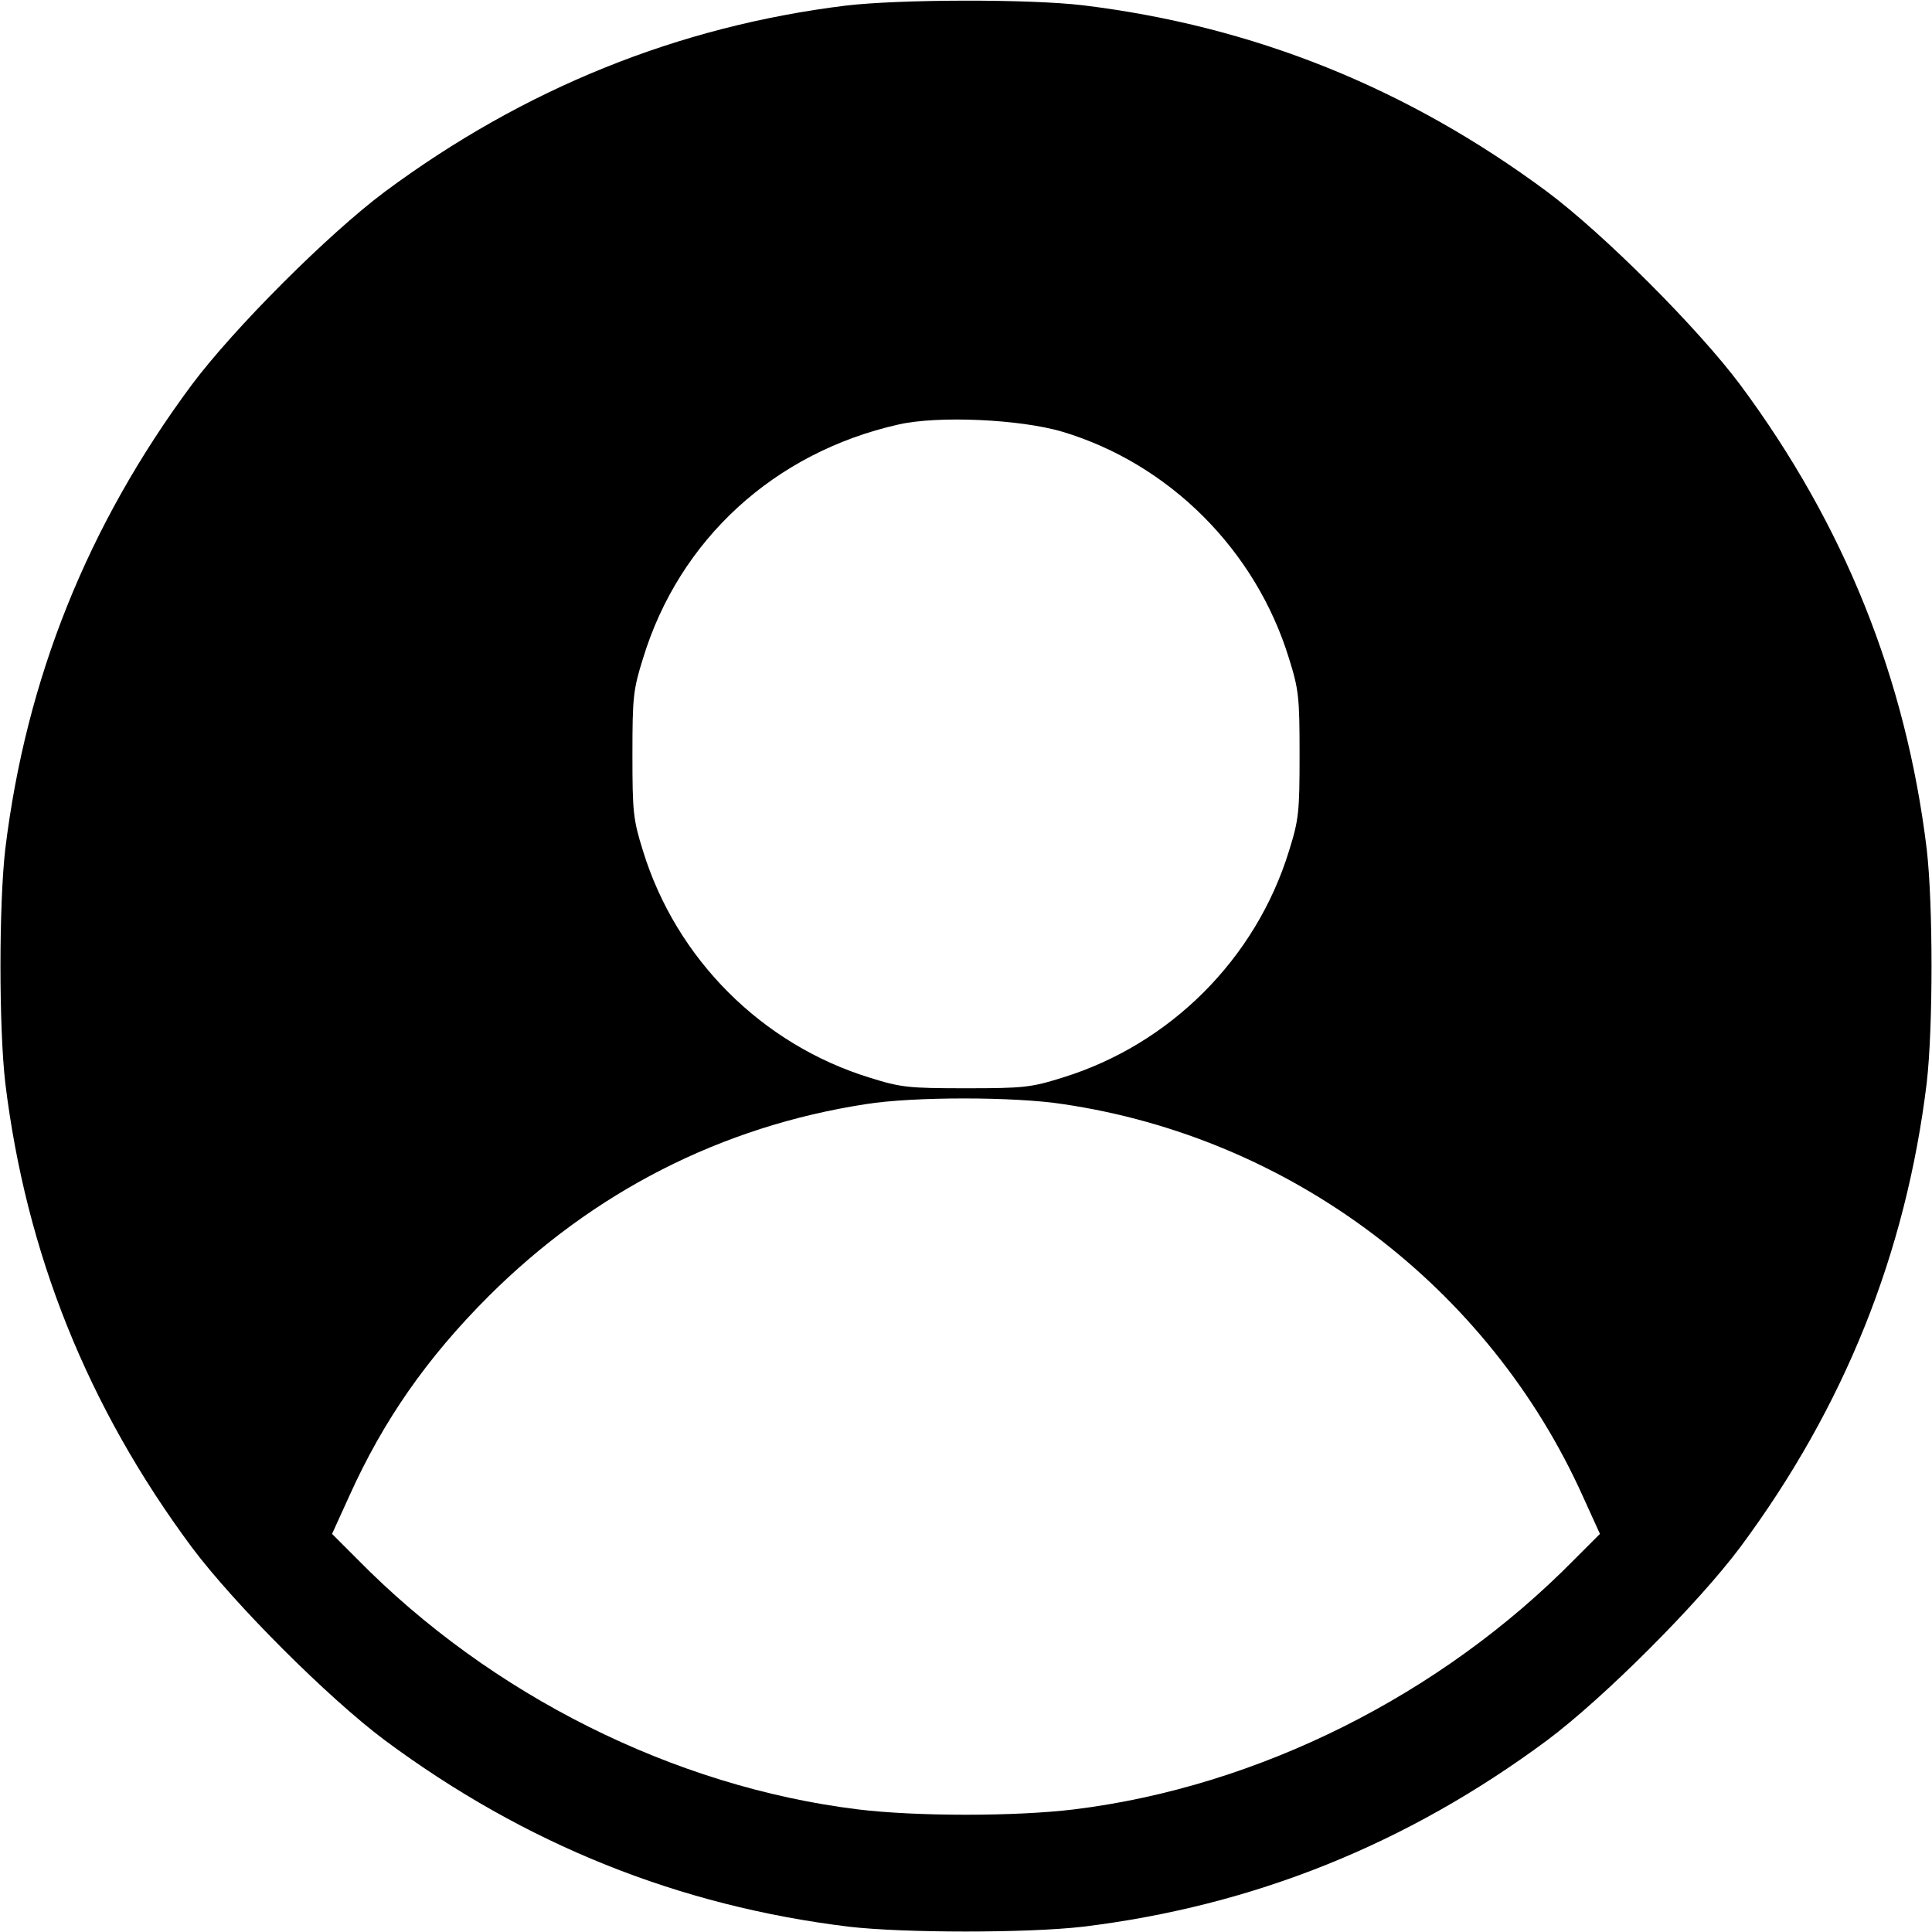 <?xml version="1.0" standalone="no"?>
<!DOCTYPE svg PUBLIC "-//W3C//DTD SVG 20010904//EN"
 "http://www.w3.org/TR/2001/REC-SVG-20010904/DTD/svg10.dtd">
<svg version="1.0" xmlns="http://www.w3.org/2000/svg"
 width="512pt" height="512pt" viewBox="0 0 512 512"
 preserveAspectRatio="xMidYMid meet">
<g transform="translate(0,512) scale(0.1,-0.1)"
fill="#000000" stroke="none">
<path d="M2240 5105 c-444 -55 -852 -220 -1220 -493 -150 -112 -400 -362 -512
-512 -276 -372 -439 -779 -494 -1230 -17 -148 -17 -472 0 -620 55 -451 218
-858 494 -1230 112 -150 362 -400 512 -512 372 -276 779 -439 1230 -494 148
-17 472 -17 620 0 451 55 858 218 1230 494 150 112 400 362 512 512 276 372
439 779 494 1230 17 148 17 472 0 620 -55 451 -218 858 -494 1230 -112 150
-362 400 -512 512 -372 276 -779 439 -1230 494 -143 17 -488 16 -630 -1z m575
-1129 c284 -85 513 -314 601 -601 26 -83 28 -103 28 -255 0 -152 -2 -172 -28
-255 -88 -286 -315 -513 -601 -601 -83 -26 -103 -28 -255 -28 -152 0 -172 2
-255 28 -286 88 -513 315 -601 601 -26 83 -28 103 -28 255 0 152 2 172 28 255
96 315 348 546 677 620 105 24 322 14 434 -19z m2 -1782 c605 -89 1128 -484
1378 -1040 l45 -99 -68 -68 c-353 -359 -838 -602 -1325 -662 -155 -19 -419
-19 -574 0 -487 60 -972 303 -1325 662 l-68 68 45 99 c91 202 206 367 370 531
278 277 617 450 1000 509 125 20 393 20 522 0z"/>
</g>
</svg>
